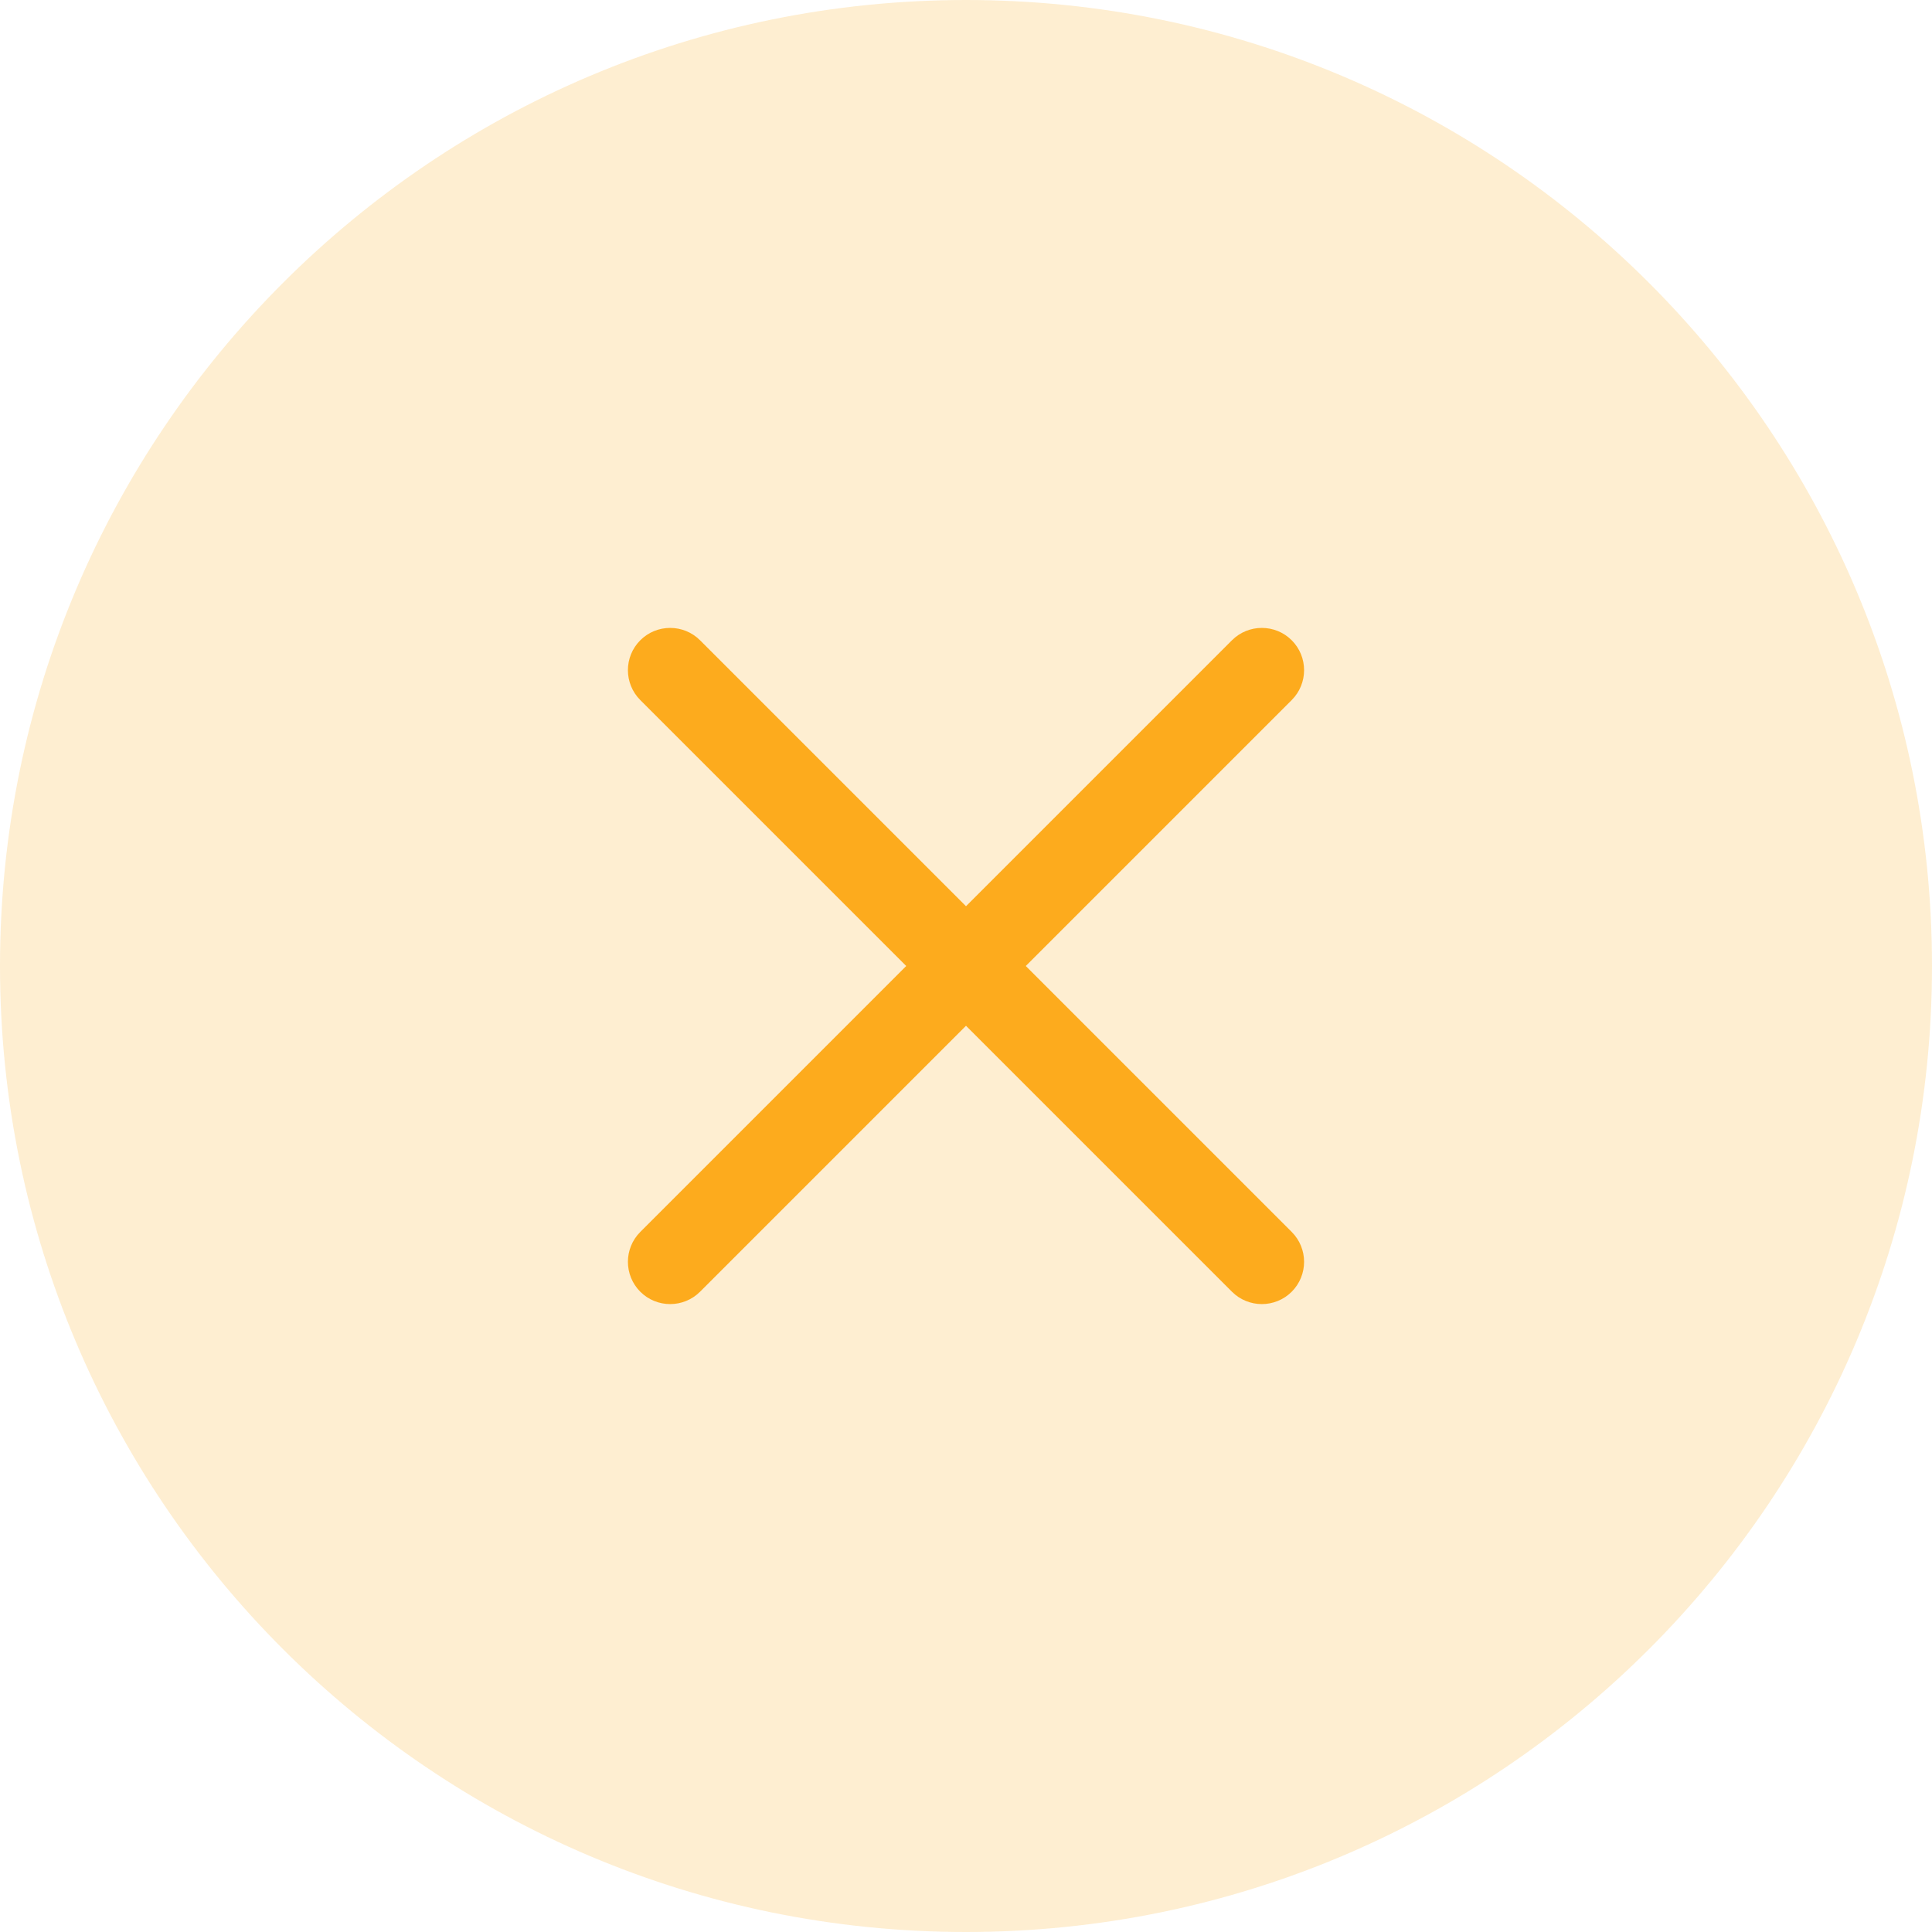 <?xml version="1.0" encoding="UTF-8"?>
<svg width="32px" height="32px" viewBox="0 0 32 32" version="1.1" xmlns="http://www.w3.org/2000/svg" xmlns:xlink="http://www.w3.org/1999/xlink">
    <!-- Generator: Sketch 51.2 (57519) - http://www.bohemiancoding.com/sketch -->
    <title>Group</title>
    <desc>Created with Sketch.</desc>
    <defs></defs>
    <g id="NUX" stroke="none" stroke-width="1" fill="none" fill-rule="evenodd">
        <g id="Tooltip:-welcome" transform="translate(-963, -176)" fill="#FDAB1D" fill-rule="nonzero">
            <g id="Group-19" transform="translate(292, 159)">
                <g id="Group" transform="translate(671, 17)">
                    <path d="M16,32 C7.163,32 0,24.837 0,16 C0,7.163 7.163,0 16,0 C24.837,0 32,7.163 32,16 C32,24.837 24.837,32 16,32 Z" id="Combined-Shape" opacity="0.2"></path>
                    <path d="M21.395,11.595 C21.668,11.322 21.668,10.878 21.395,10.605 C21.122,10.332 20.678,10.332 20.405,10.605 L16,15.01 L11.595,10.605 C11.322,10.332 10.878,10.332 10.605,10.605 C10.332,10.878 10.332,11.322 10.605,11.595 L15.01,16 L10.605,20.405 C10.332,20.678 10.332,21.121 10.605,21.395 C10.878,21.668 11.322,21.668 11.595,21.395 L16,16.99 L20.405,21.395 C20.678,21.668 21.122,21.668 21.395,21.395 C21.668,21.121 21.668,20.678 21.395,20.405 L16.99,16 L21.395,11.595 Z" id="Combined-Shape"></path>
                </g>
            </g>
        </g>
    </g>
</svg>
